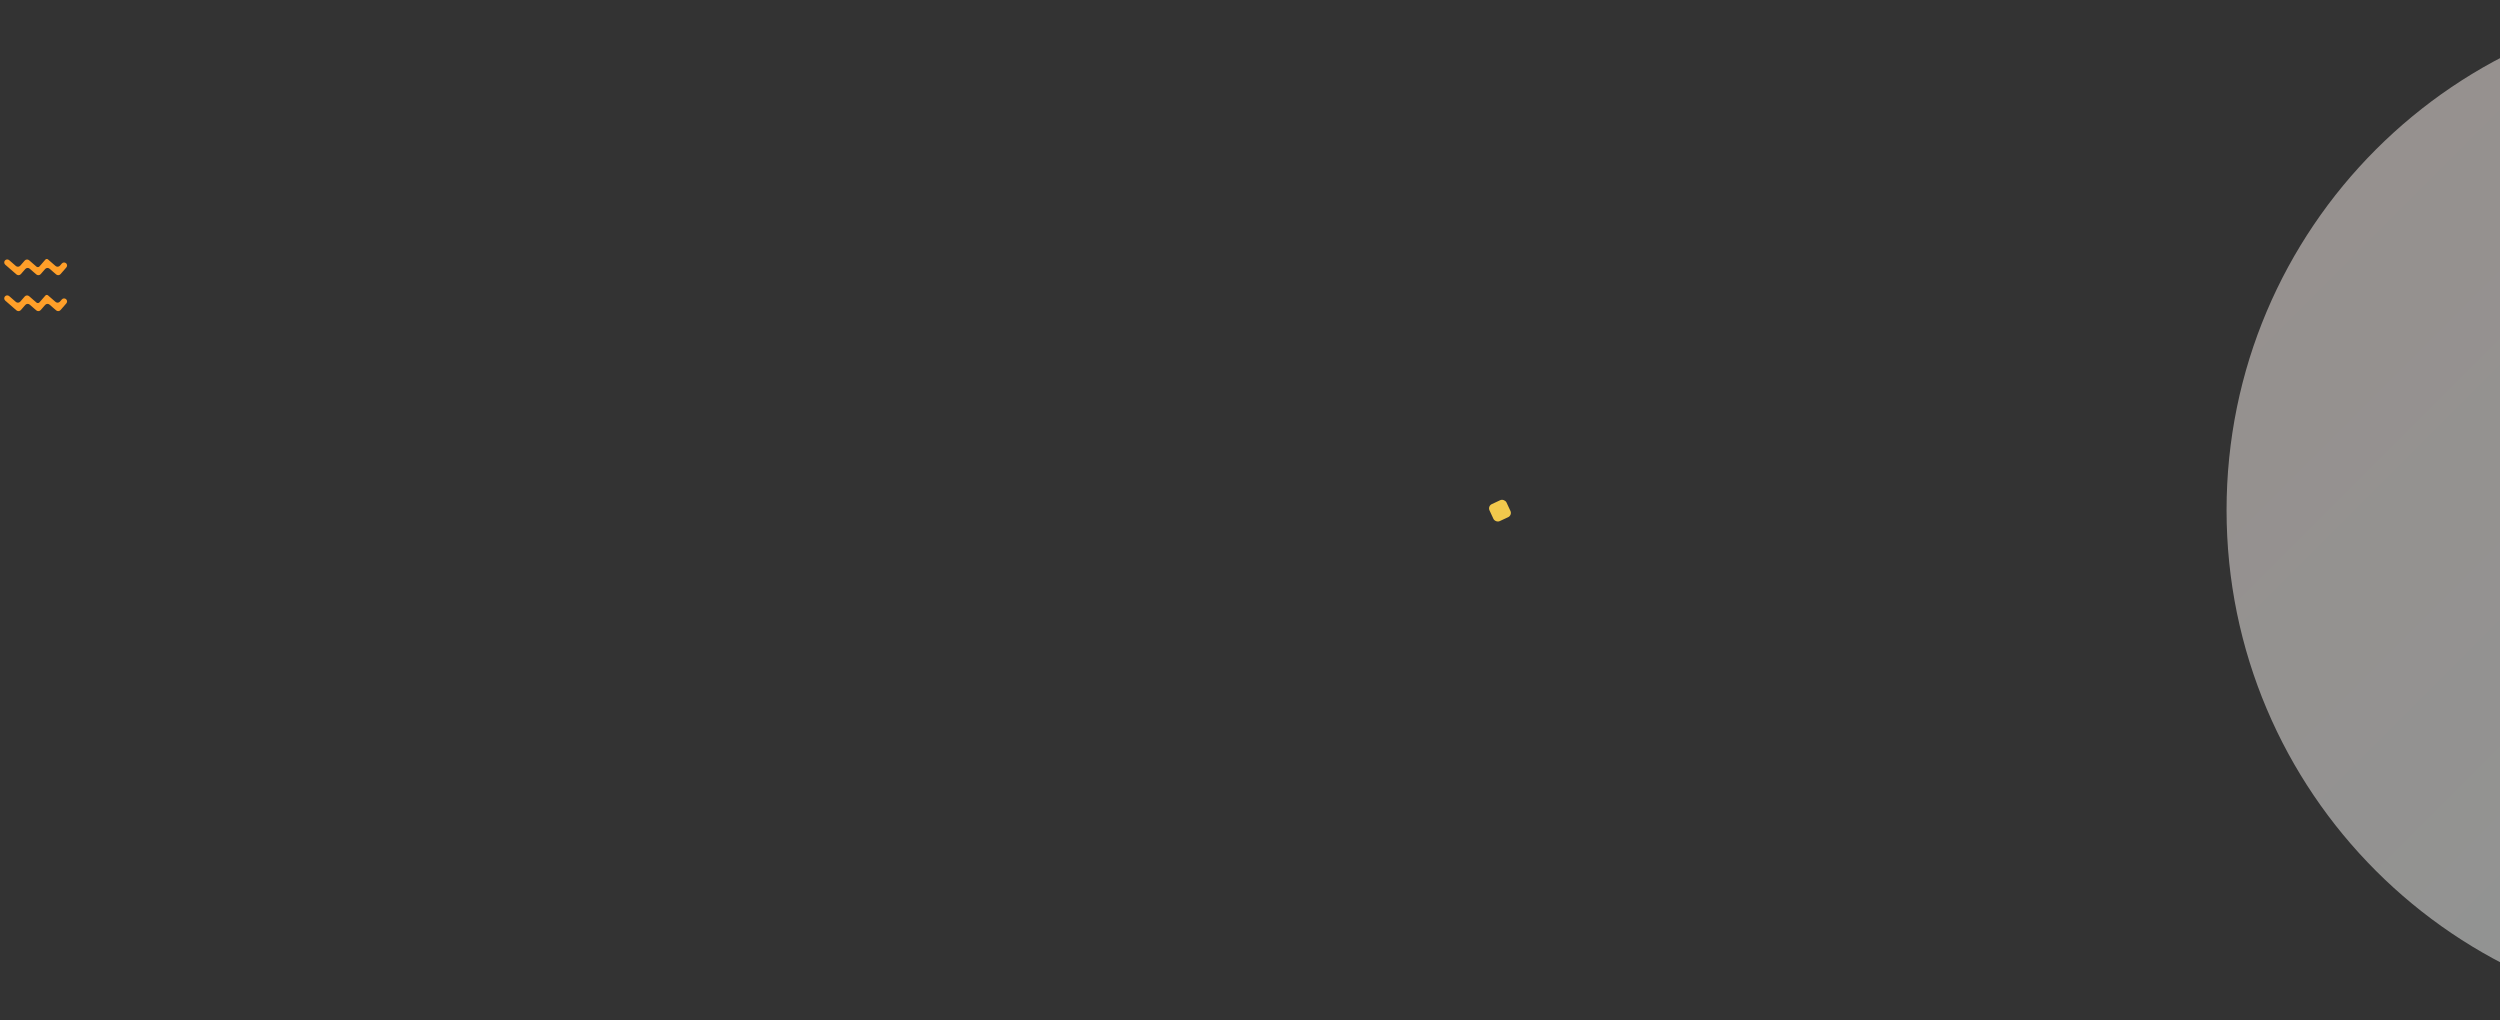<svg width="1600" height="653" viewBox="0 0 1600 653" fill="none" xmlns="http://www.w3.org/2000/svg">
<rect x="0" y="0" width="1600" height="653" fill="#333333" stroke="none"/>
<path opacity="0.5" d="M1751.5 653C1931.82 653 2078 506.821 2078 326.5C2078 146.179 1931.82 0 1751.5 0C1571.18 0 1425 146.179 1425 326.5C1425 506.821 1571.18 653 1751.5 653Z" fill="url(#paint0_linear_6003_10876)"/>
<rect x="952" y="323.917" width="12" height="12" rx="3" transform="rotate(-25 952 323.917)" fill="#F2C94C"/>
<path fill-rule="evenodd" clip-rule="evenodd" d="M5.879 166.508C5.08 165.813 3.869 165.898 3.174 166.697C2.48 167.496 2.565 168.707 3.364 169.402L9.15 174.431L10.533 175.633C11.367 176.358 12.63 176.269 13.355 175.435L14.557 174.051L16.197 172.167C16.922 171.334 18.184 171.246 19.018 171.97L21.848 174.431L23.232 175.633C24.066 176.358 25.33 176.269 26.054 175.435L27.255 174.051L28.891 172.17C29.616 171.336 30.879 171.248 31.712 171.973L34.541 174.431L35.924 175.633C36.758 176.358 38.022 176.269 38.746 175.435L39.947 174.051L42.463 171.159C43.158 170.36 43.073 169.149 42.274 168.454C41.475 167.76 40.264 167.845 39.57 168.644L38.367 170.027C37.643 170.861 36.38 170.949 35.546 170.225L30.728 166.038C30.227 165.603 29.469 165.656 29.034 166.156L27.308 168.143C27.308 168.143 27.308 168.144 27.309 168.144C27.31 168.144 27.31 168.145 27.31 168.146L25.286 170.474C24.776 171.061 23.887 171.123 23.301 170.613L18.639 166.562C17.805 165.837 16.542 165.926 15.818 166.76L15.437 167.197L12.977 170.027C12.252 170.861 10.989 170.949 10.156 170.225L5.879 166.508Z" fill="#FF9F29"/>
<path fill-rule="evenodd" clip-rule="evenodd" d="M5.879 189.508C5.08 188.813 3.869 188.898 3.174 189.697C2.48 190.496 2.565 191.707 3.364 192.402L9.15 197.431L10.533 198.633C11.367 199.358 12.63 199.269 13.355 198.435L14.557 197.051L16.197 195.167C16.922 194.334 18.184 194.246 19.018 194.97L21.848 197.431L23.232 198.633C24.066 199.358 25.33 199.269 26.054 198.435L27.255 197.051L28.891 195.17C29.616 194.336 30.879 194.248 31.712 194.973L34.541 197.431L35.924 198.633C36.758 199.358 38.022 199.269 38.746 198.435L39.947 197.051L42.463 194.159C43.158 193.36 43.073 192.149 42.274 191.454C41.475 190.76 40.264 190.845 39.57 191.644L38.367 193.027C37.643 193.861 36.38 193.949 35.546 193.225L30.728 189.038C30.227 188.603 29.469 188.656 29.034 189.156L27.308 191.143C27.308 191.143 27.308 191.144 27.309 191.144C27.31 191.144 27.31 191.145 27.31 191.146L25.286 193.474C24.776 194.061 23.887 194.123 23.301 193.613L18.639 189.562C17.805 188.837 16.542 188.926 15.818 189.76L15.437 190.197L12.977 193.027C12.252 193.861 10.989 193.949 10.156 193.225L5.879 189.508Z" fill="#FF9F29"/>
<defs>
<linearGradient id="paint0_linear_6003_10876" x1="1098.5" y1="326.5" x2="1751.5" y2="979.5" gradientUnits="userSpaceOnUse">
<stop stop-color="#FCEEE9"/>
<stop offset="1" stop-color="#ECF8F8"/>
</linearGradient>
</defs>
</svg>

